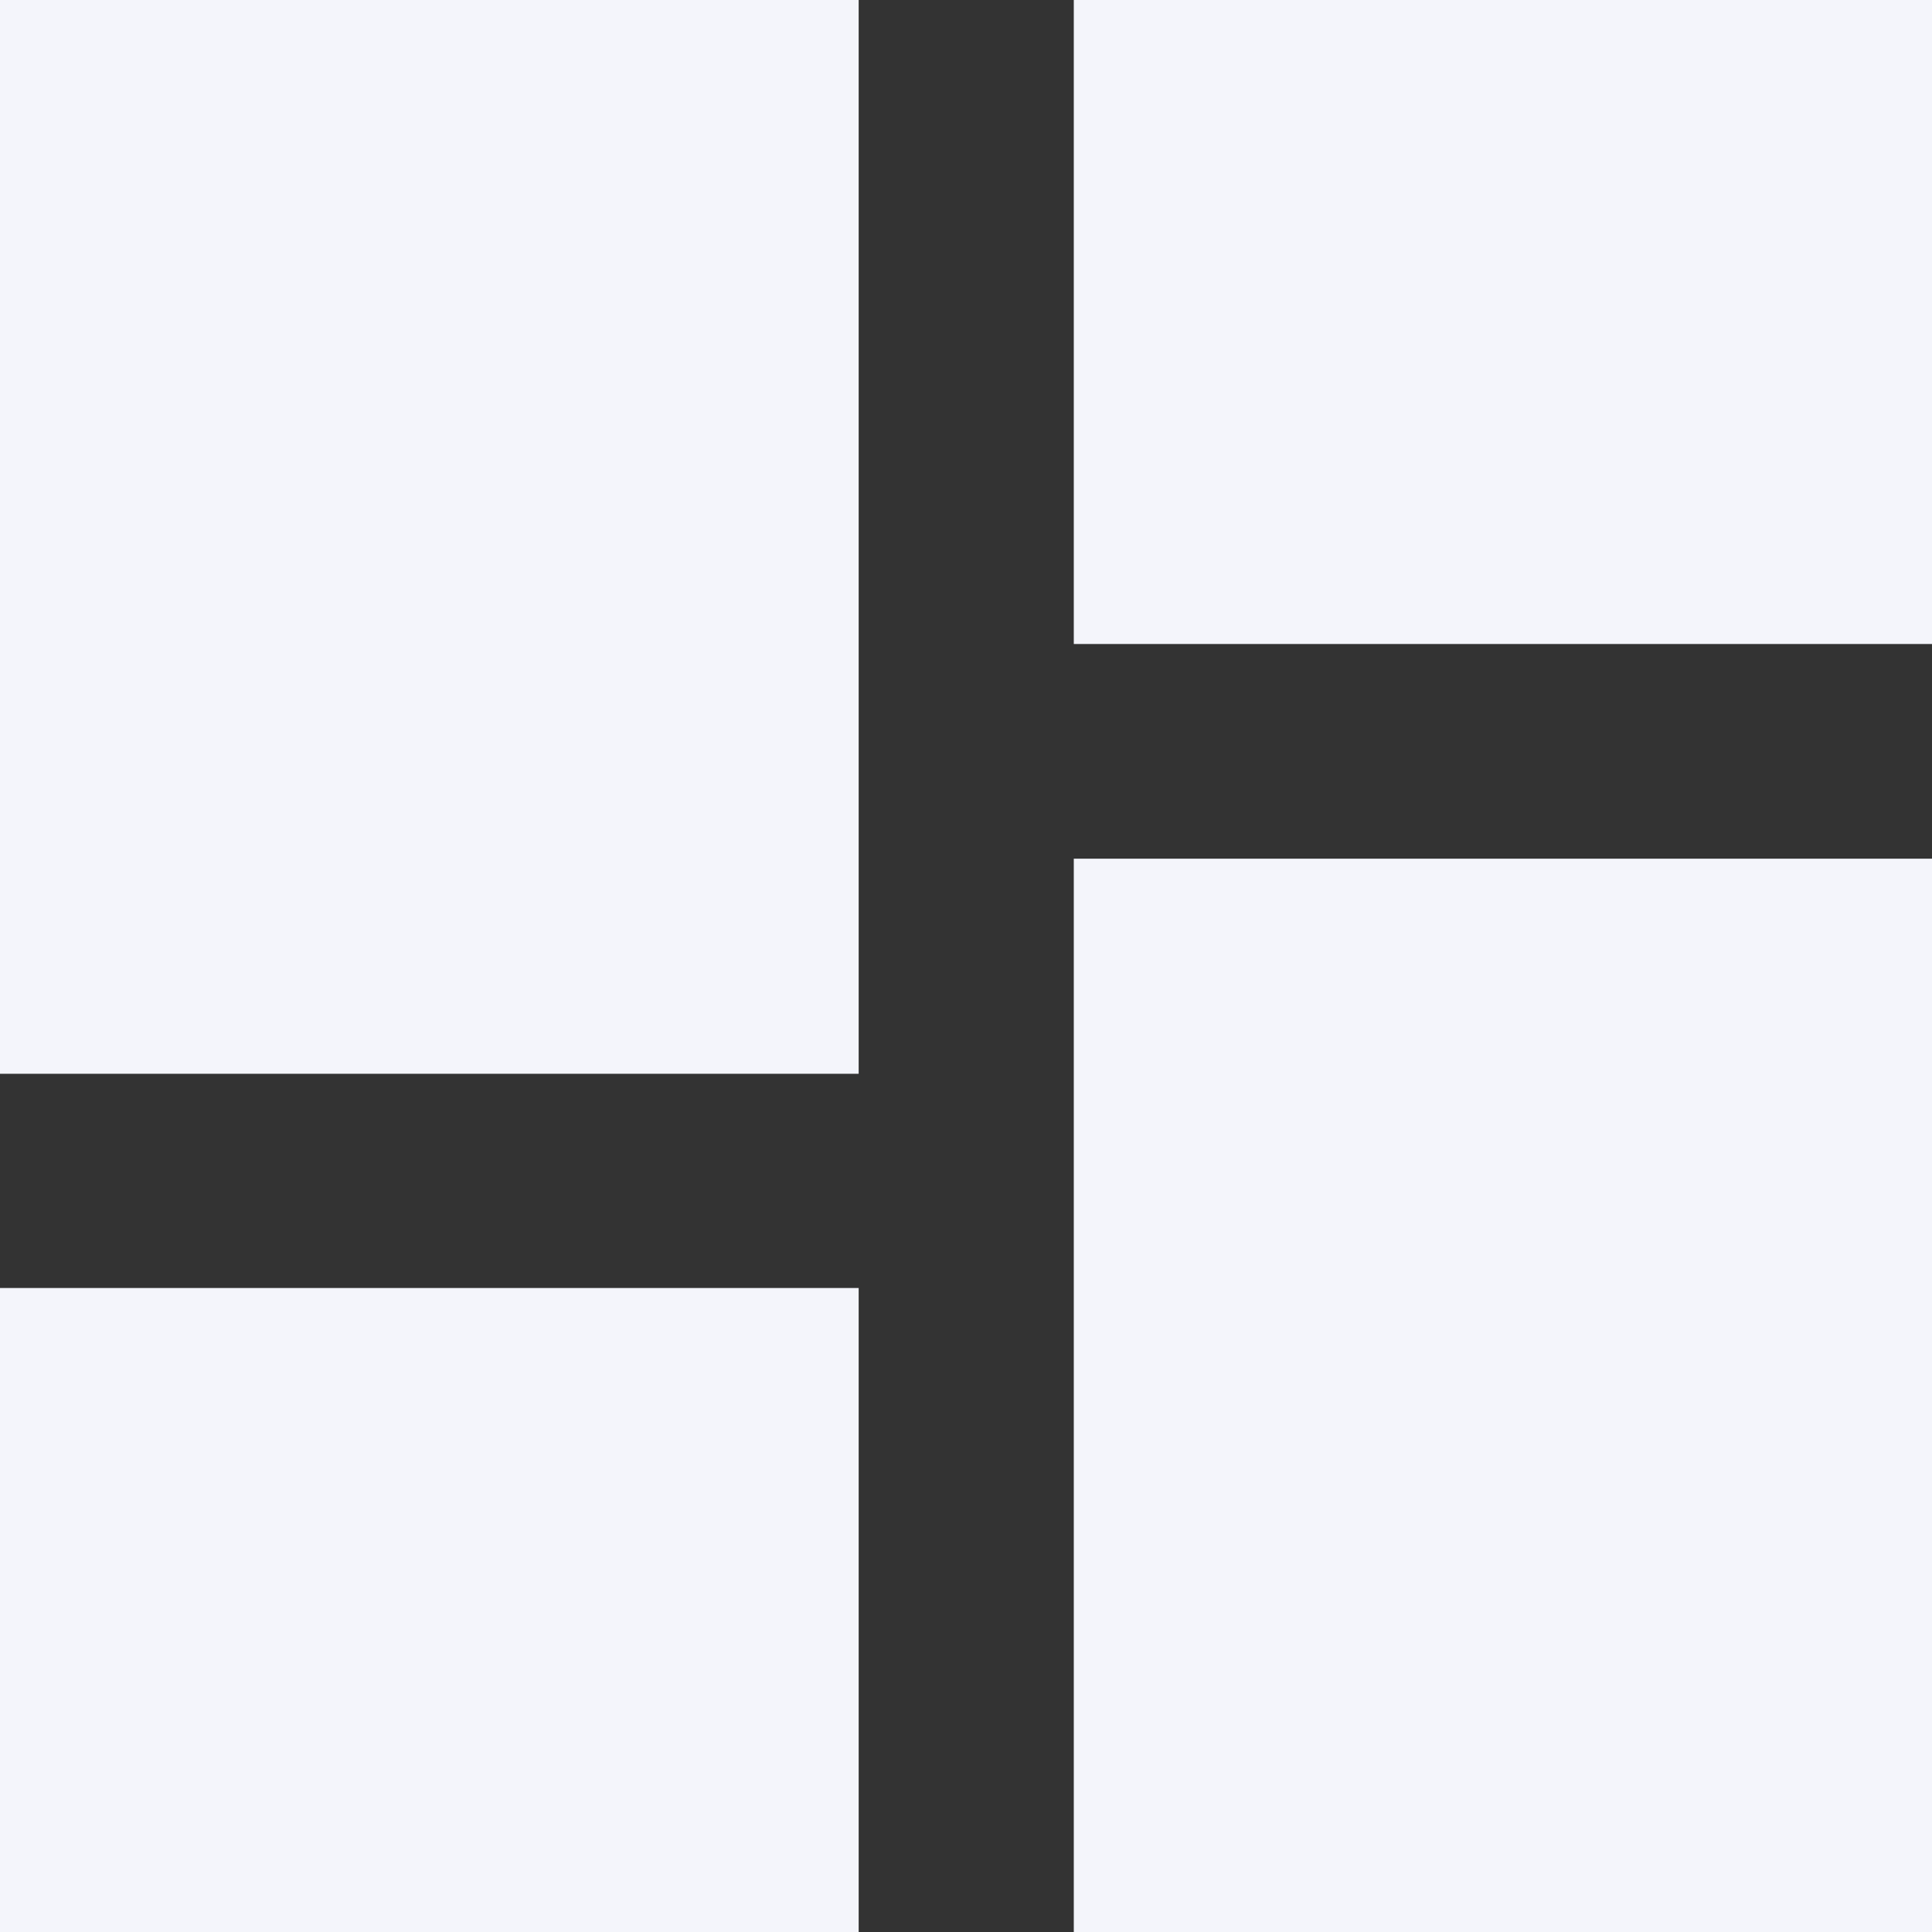 <svg xmlns="http://www.w3.org/2000/svg" width="21.231" height="21.231" viewBox="0 0 21.231 21.231">
  <rect x="0" y="0" width="21.231" height="21.231" fill="#333333" stroke="none"/>
  <path id="dashoboard_icon" d="M4.5,16.3h9.436V4.5H4.5Zm0,9.436h9.436V18.654H4.5Zm11.8,0h9.436v-11.8H16.3ZM16.3,4.5v7.077h9.436V4.5Z" transform="translate(-4.5 -4.5)" fill="#f4f5fb"/>
</svg>
